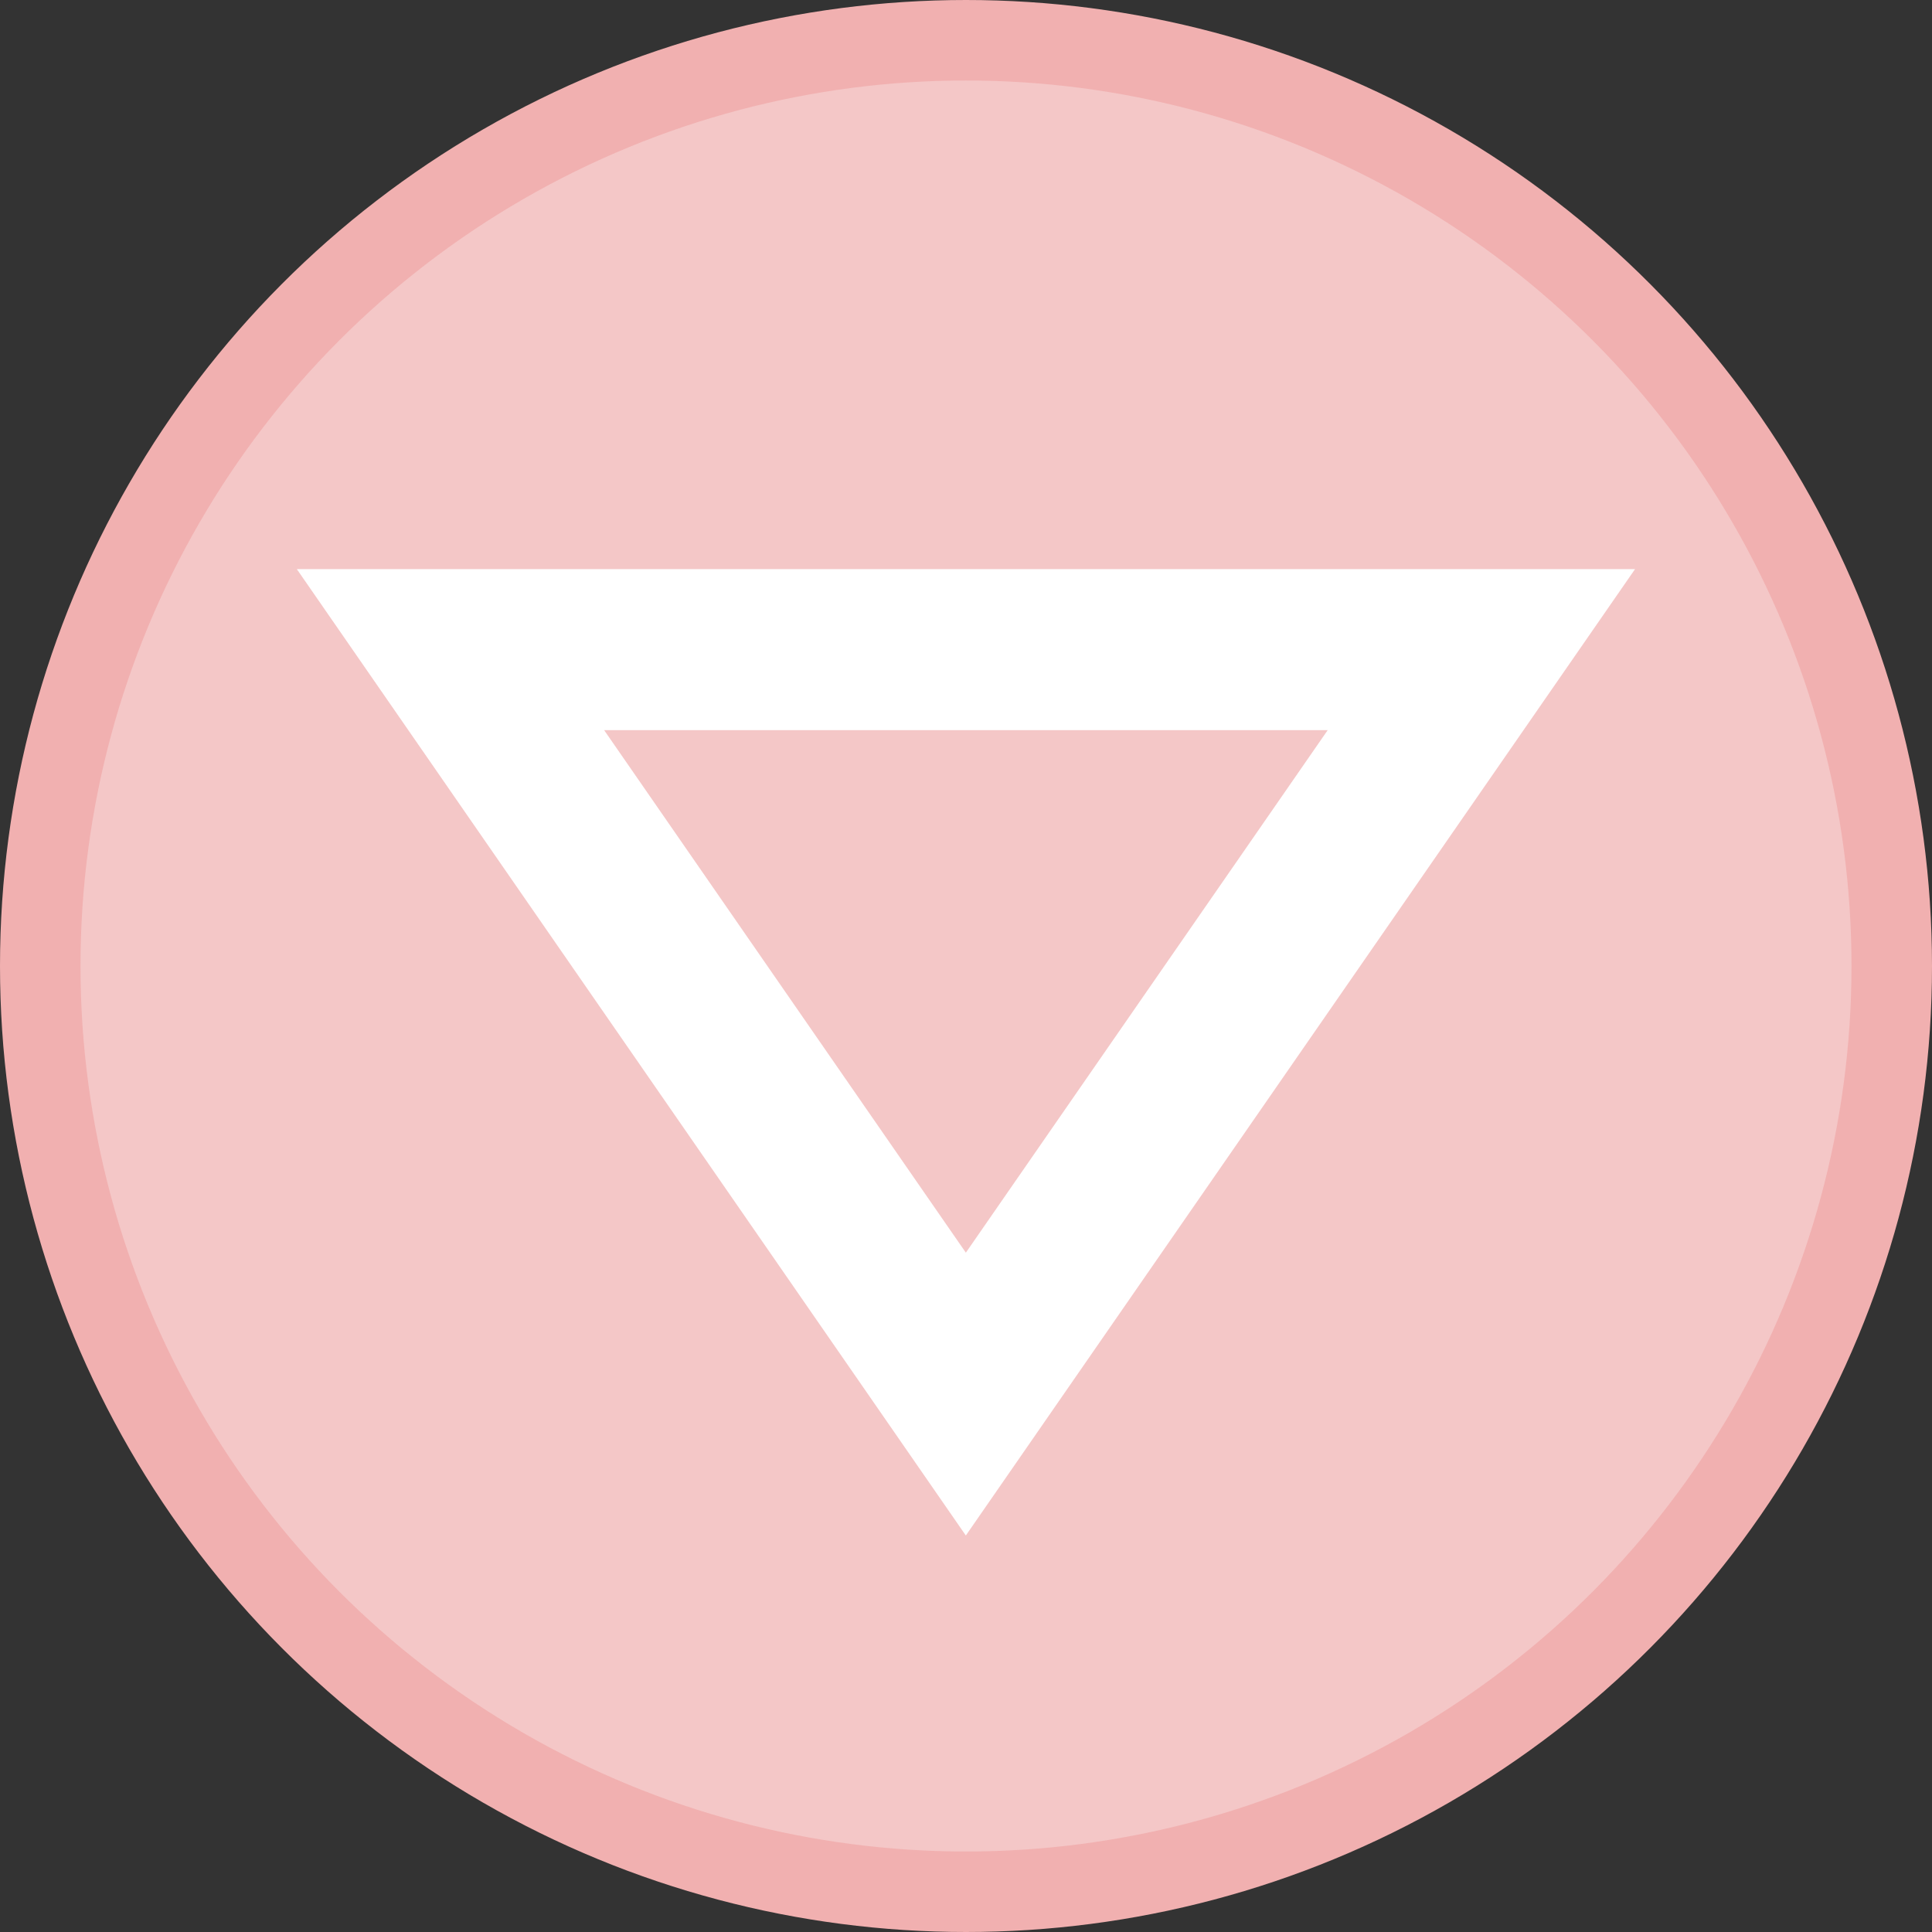<svg width="12" height="12" viewBox="0 0 12 12" fill="none" xmlns="http://www.w3.org/2000/svg">
<rect x="0" y="0" width="12" height="12" fill="#333333" stroke="none"/>
<circle cx="6" cy="6" r="5.75" fill="#F4C7C7" stroke="#F1B0B0" stroke-width="0.5"/>
<path d="M5.999 8.659L2.798 4.035L9.201 4.035L5.999 8.659ZM6.097 8.8C6.097 8.8 6.097 8.8 6.097 8.8L6.097 8.8Z" stroke="white"/>
</svg>
